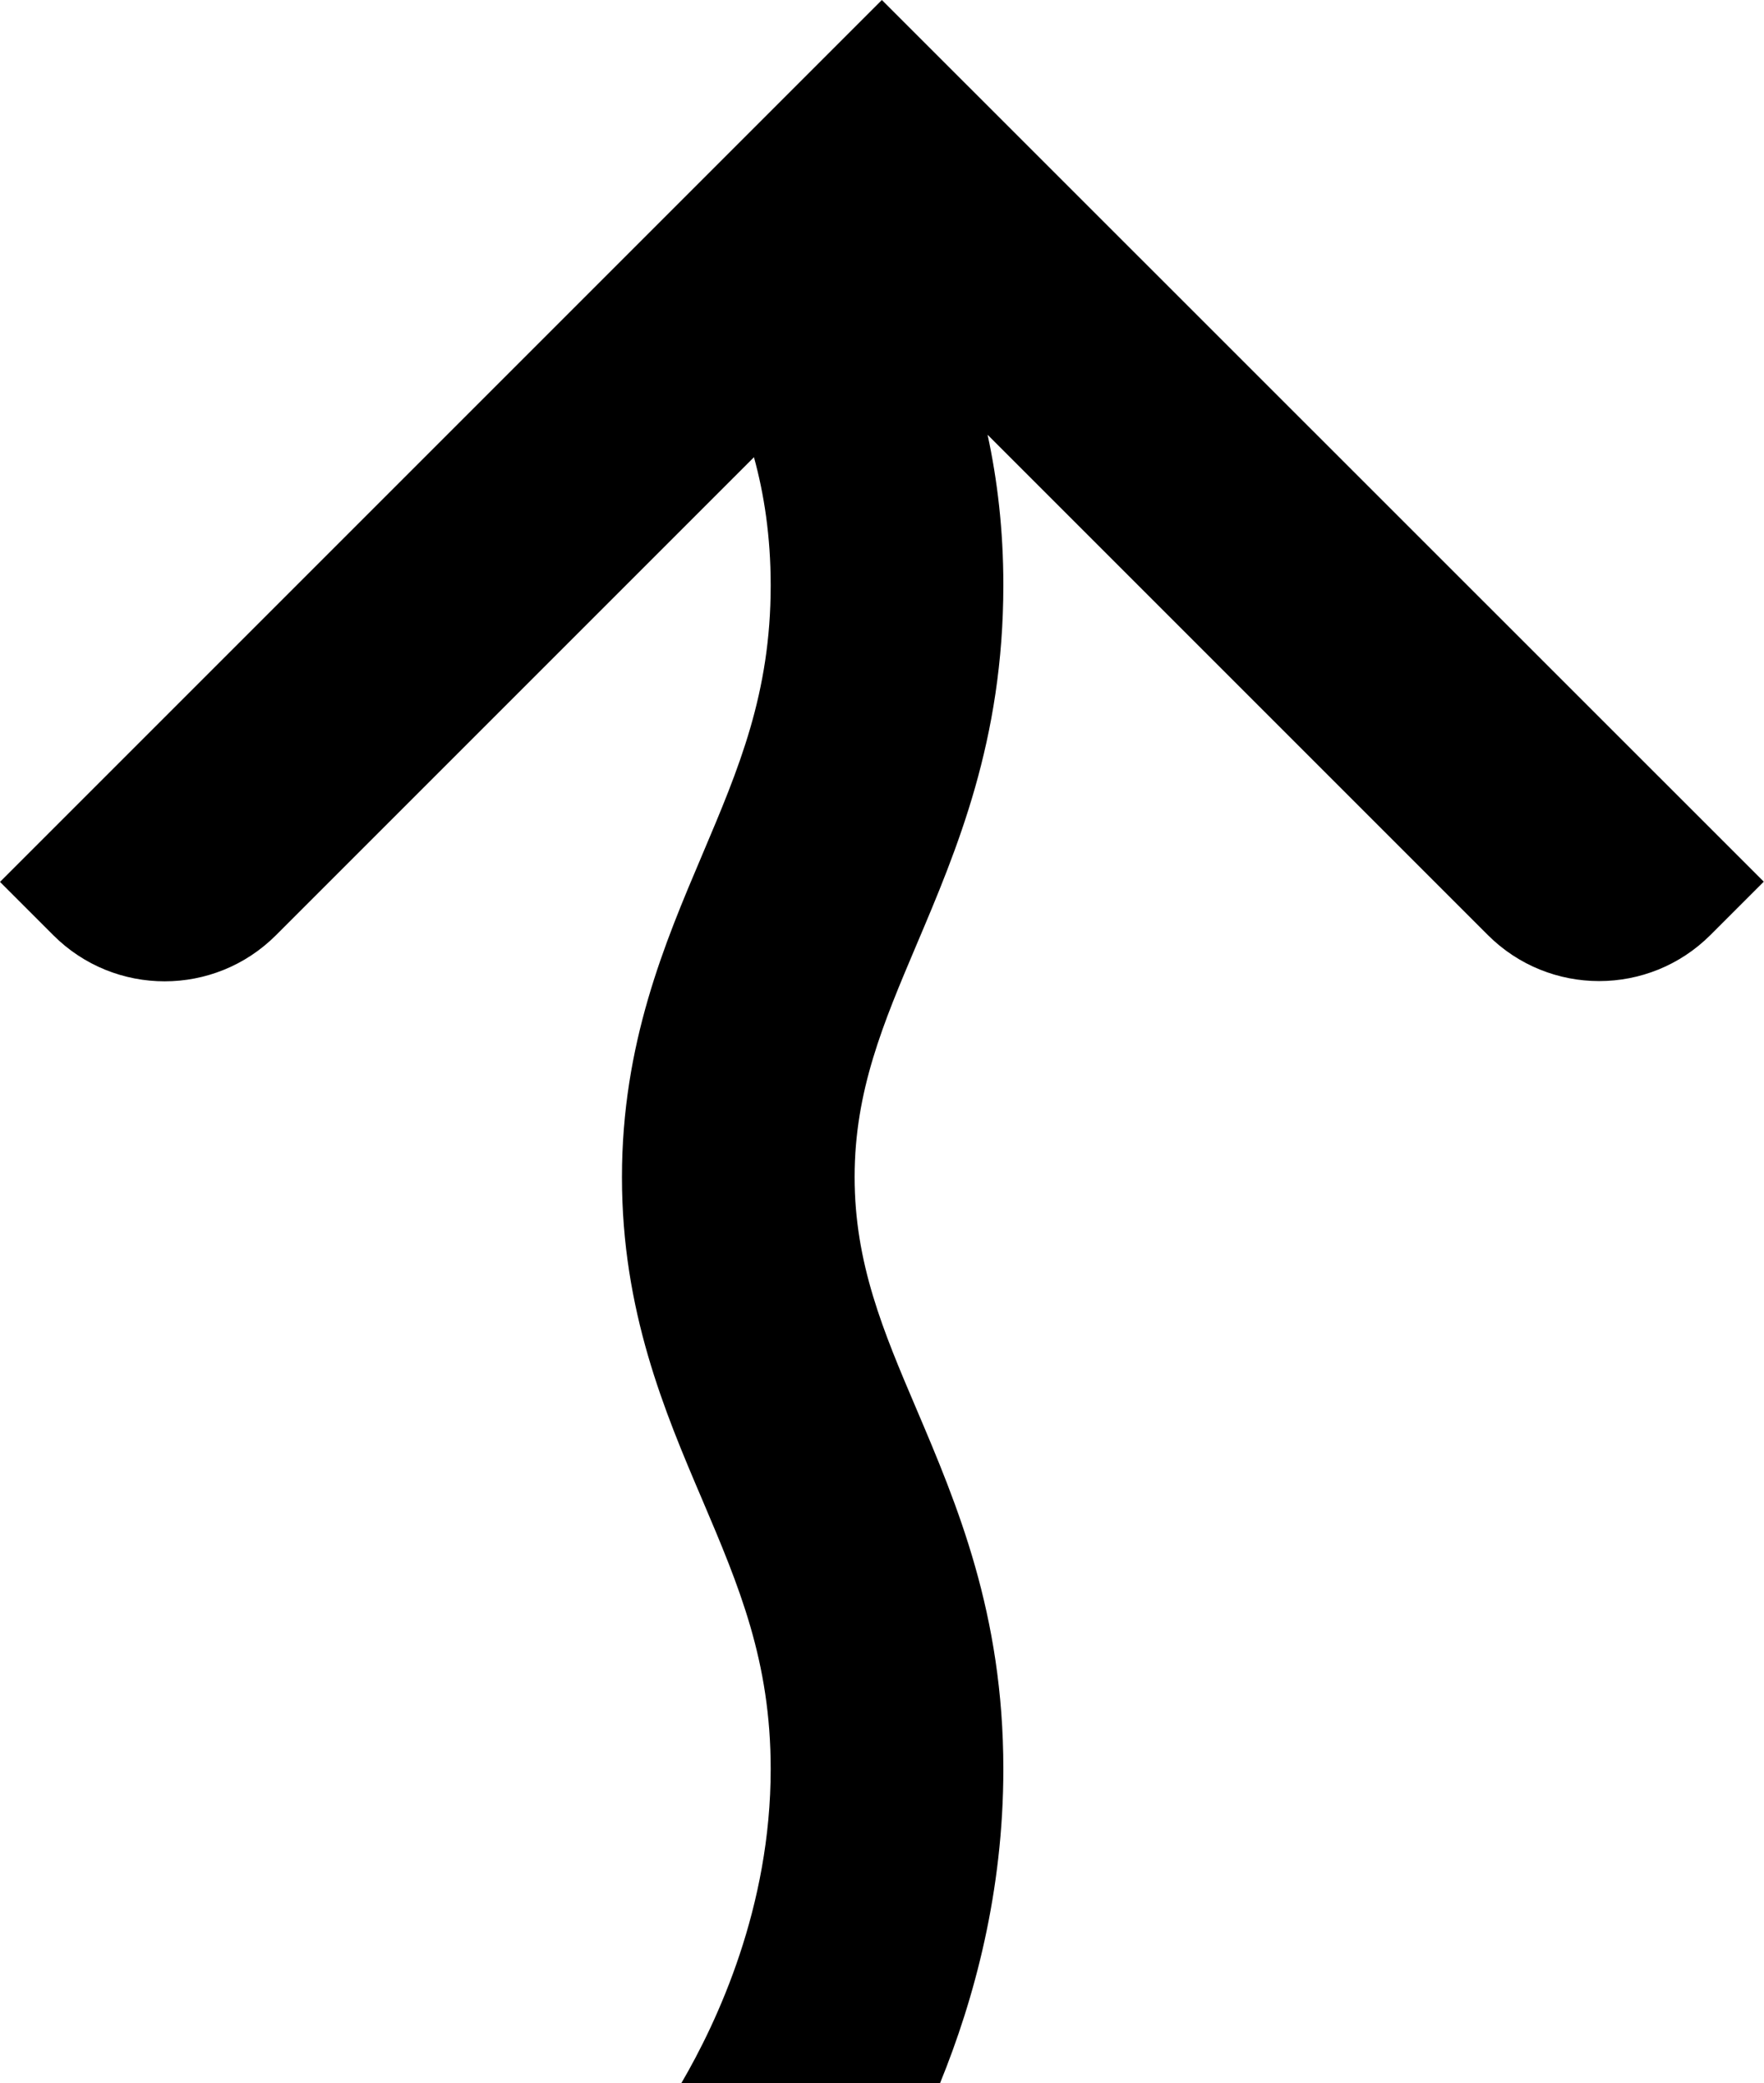 <?xml version="1.0" encoding="UTF-8"?><svg id="a" xmlns="http://www.w3.org/2000/svg" viewBox="0 0 73.77 87.12"><path d="M36.88,0L0,36.88l2.23,2.23c2.57,2.57,6.74,2.57,9.31,0L31.53,19.12c.42,1.52,.7,3.3,.7,5.36,0,4.52-1.33,7.65-2.86,11.26-1.57,3.7-3.36,7.9-3.36,13.49,0,5.59,1.78,9.79,3.36,13.49,1.54,3.62,2.86,6.74,2.86,11.26,0,5.77-2.22,10.54-3.74,13.14h10.82c1.44-3.53,2.65-8.02,2.65-13.14,0-6.5-1.93-11.05-3.64-15.07-1.39-3.26-2.58-6.08-2.58-9.69s1.2-6.43,2.58-9.69c1.7-4.01,3.64-8.56,3.64-15.07,0-2.3-.25-4.39-.66-6.28l20.92,20.92c2.57,2.57,6.74,2.57,9.31,0l2.23-2.23L36.88,0Z"/></svg>